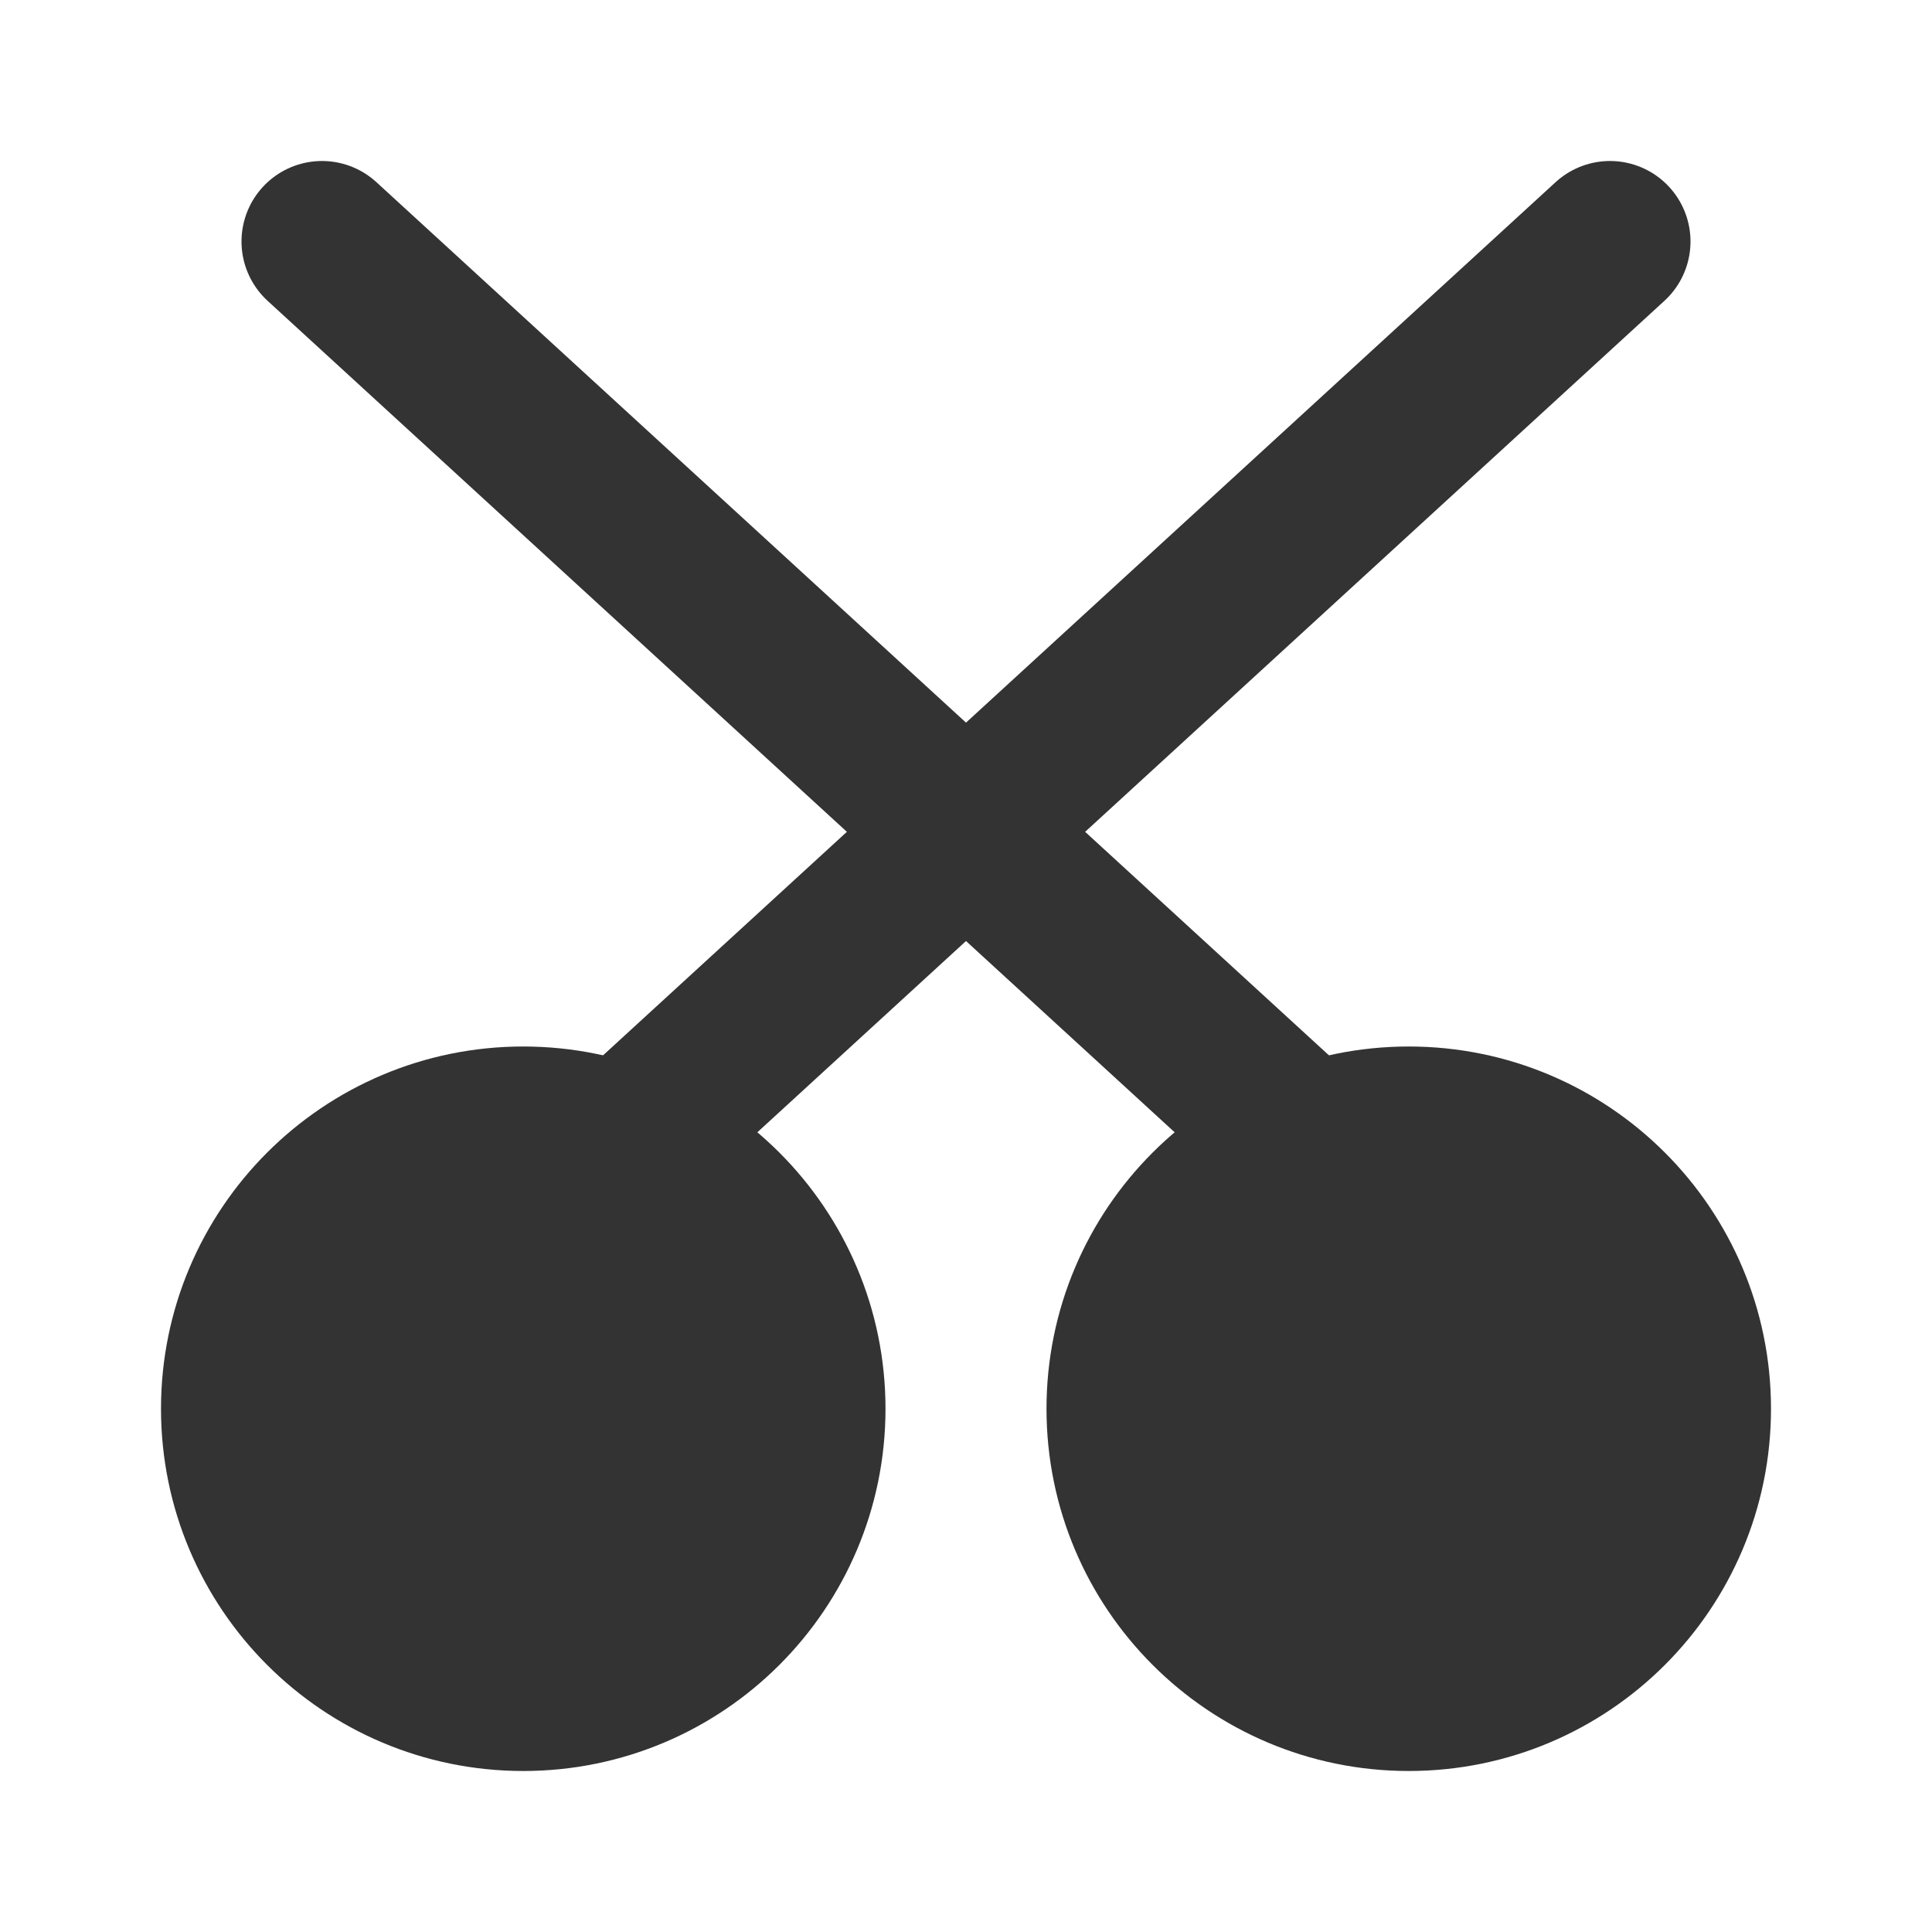 <svg width="24" height="24" viewBox="0 0 24 24" fill="none" xmlns="http://www.w3.org/2000/svg">
<path d="M6.5 21C8.433 21 10 19.433 10 17.5C10 15.567 8.433 14 6.5 14C4.567 14 3 15.567 3 17.5C3 19.433 4.567 21 6.5 21Z" fill="#333333" stroke="#333333" stroke-width="2"/>
<path d="M17.5 21C19.433 21 21 19.433 21 17.5C21 15.567 19.433 14 17.5 14C15.567 14 14 15.567 14 17.5C14 19.433 15.567 21 17.5 21Z" fill="#333333" stroke="#333333" stroke-width="2"/>
<path d="M4 3L16 14" stroke="#333333" stroke-width="2" stroke-linecap="round" stroke-linejoin="round"/>
<path d="M20 3L8 14" stroke="#333333" stroke-width="2" stroke-linecap="round" stroke-linejoin="round"/>
</svg>
